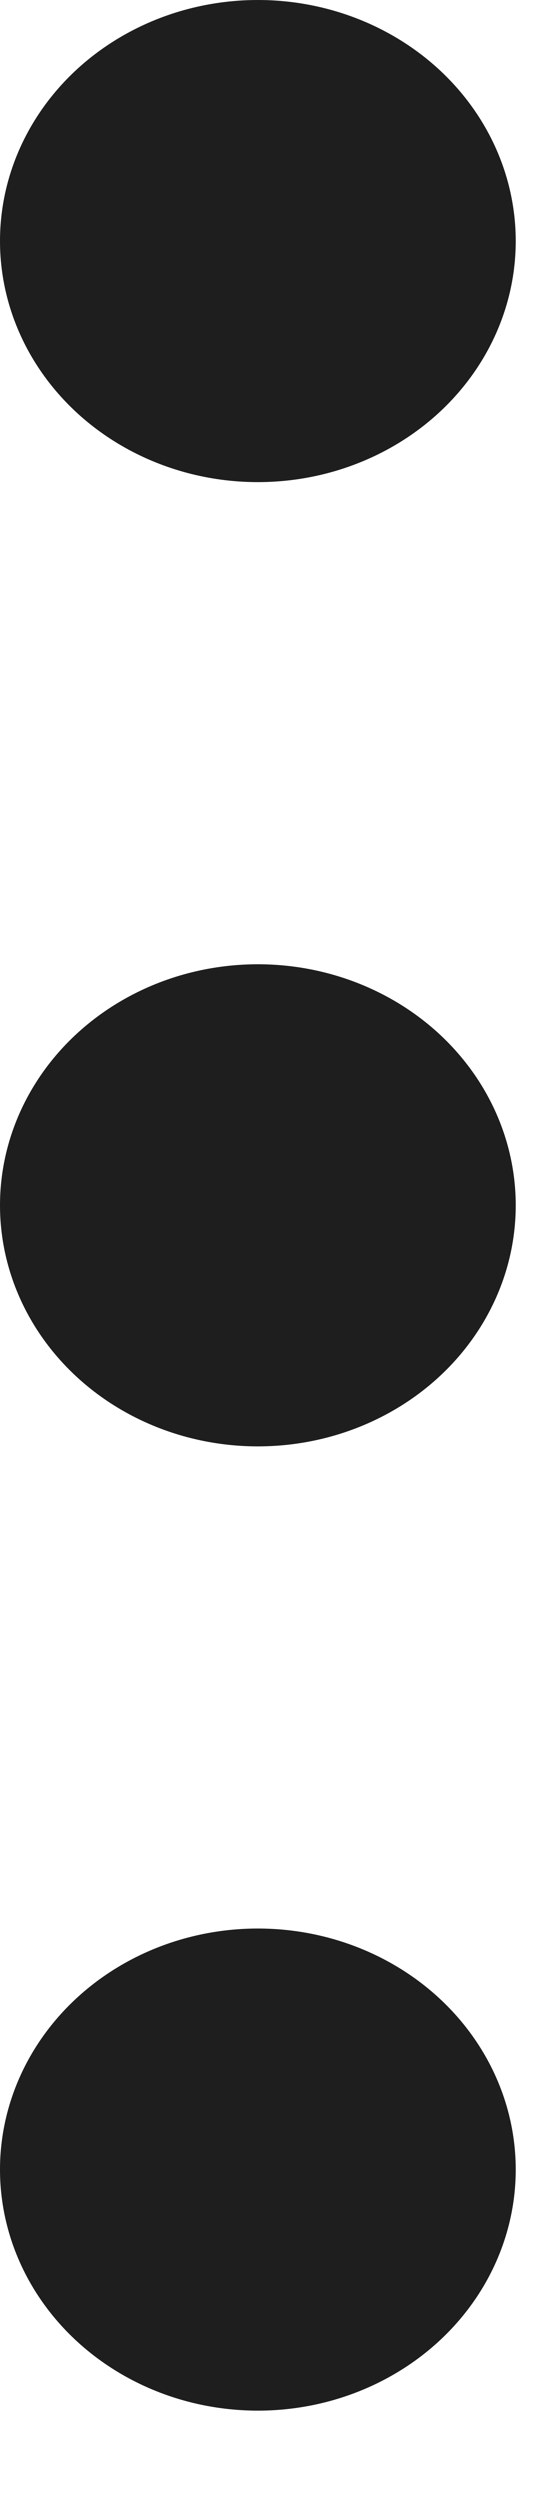 <svg width="3" height="14" viewBox="0 0 3 14" fill="none" xmlns="http://www.w3.org/2000/svg">
<ellipse cx="1.446" cy="1.35" rx="1.446" ry="1.35" fill="#1E1E1E"/>
<ellipse cx="1.446" cy="6.75" rx="1.446" ry="1.35" fill="#1E1E1E"/>
<ellipse cx="1.446" cy="12.15" rx="1.446" ry="1.35" fill="#1E1E1E"/>
</svg>
